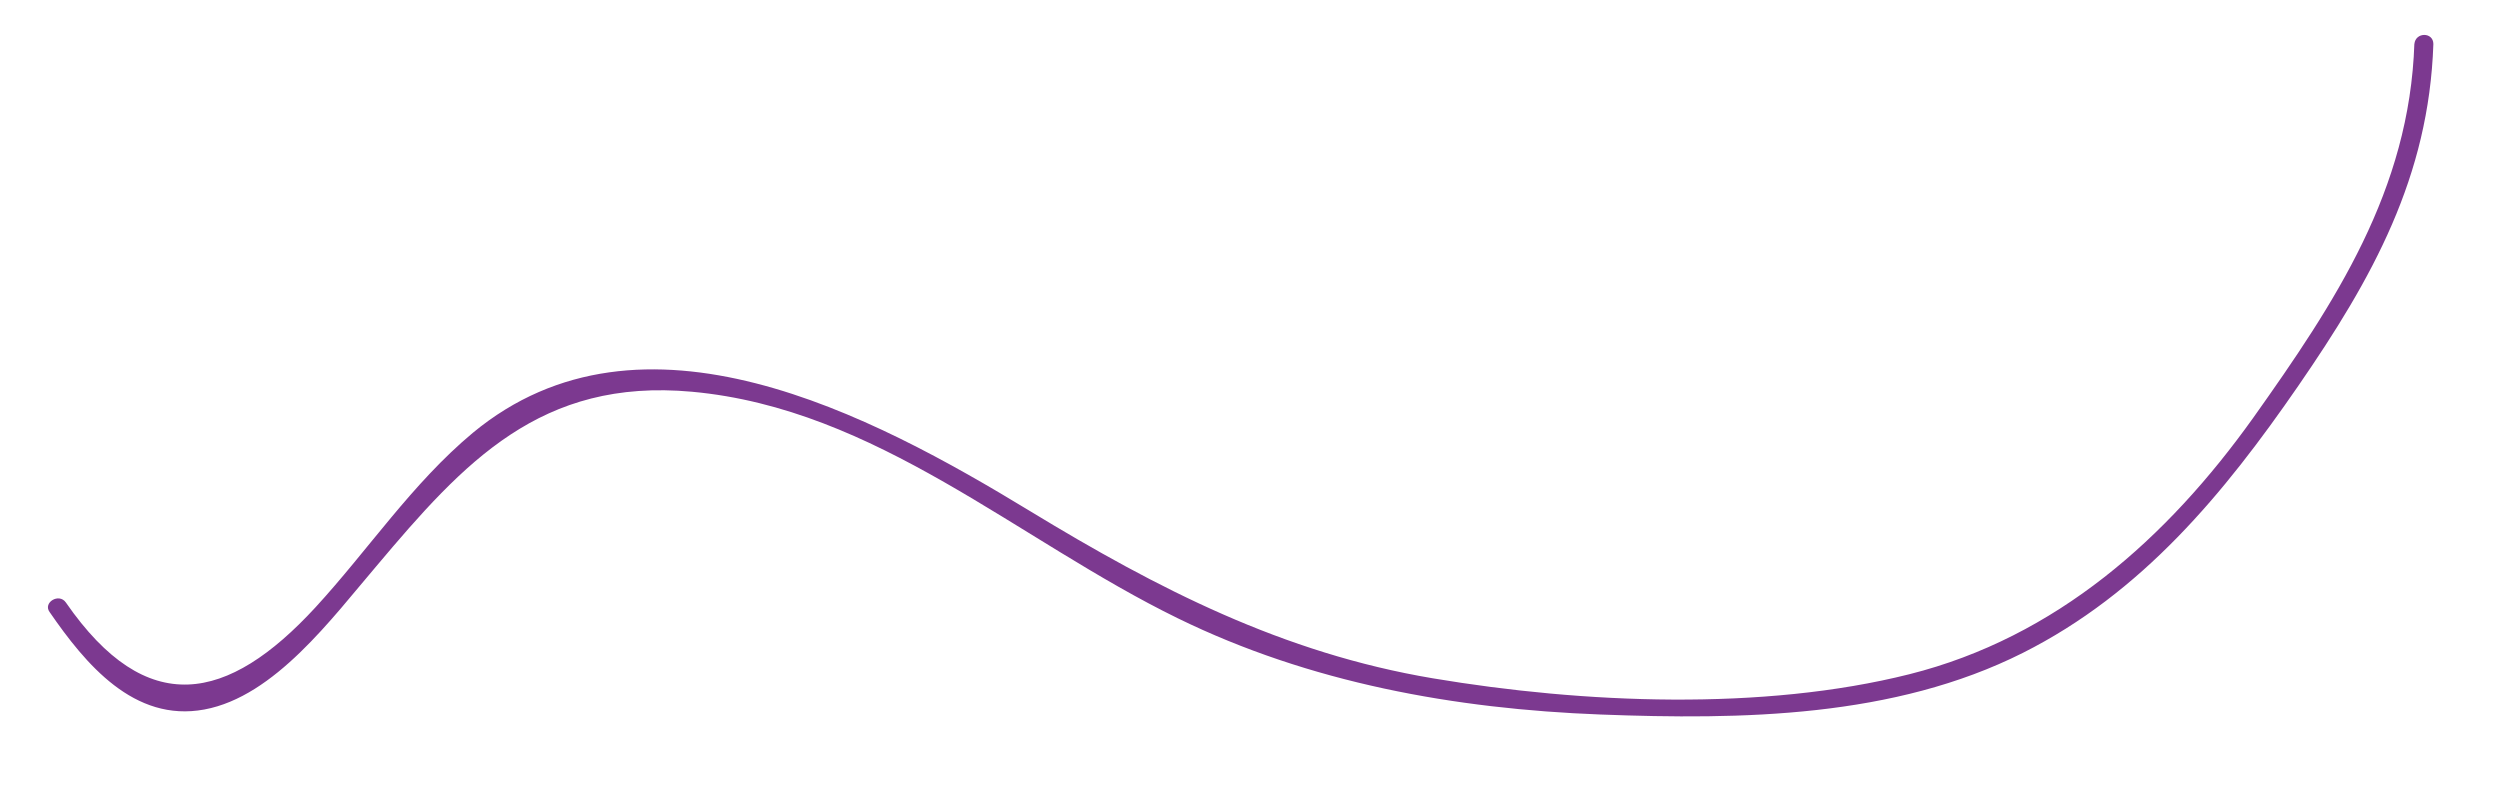 <svg data-name="Layer 1" xmlns="http://www.w3.org/2000/svg" width="139.57" height="43.83" viewBox="0 0 139.57 43.83"><path d="M134.79 2.42c-.27 8.2-4.42 14.46-9 20.91-4.8 6.72-11 12.25-19.19 14.31s-18.21 1.64-26.6.23-15.36-5-22.5-9.34c-8.83-5.37-21.65-12.2-31.11-4.36C23 27 20.56 30.7 17.61 33.91c-4.89 5.31-9.41 6.26-13.93-.27-.38-.56-1.3 0-.91.53 2 2.9 4.71 6.17 8.64 5.44s7.13-5.11 9.6-8c4.9-5.82 9.18-10.51 17.62-9.74 10.29.94 18.2 8.29 27.13 12.65 7.36 3.6 15.46 5.06 23.59 5.37 7.89.3 16.38.18 23.58-3.44 6.66-3.35 11.23-8.89 15.38-14.91s7.29-11.67 7.54-19.08c0-.68-1-.68-1.06 0z" fill="#7c3990"/></svg>